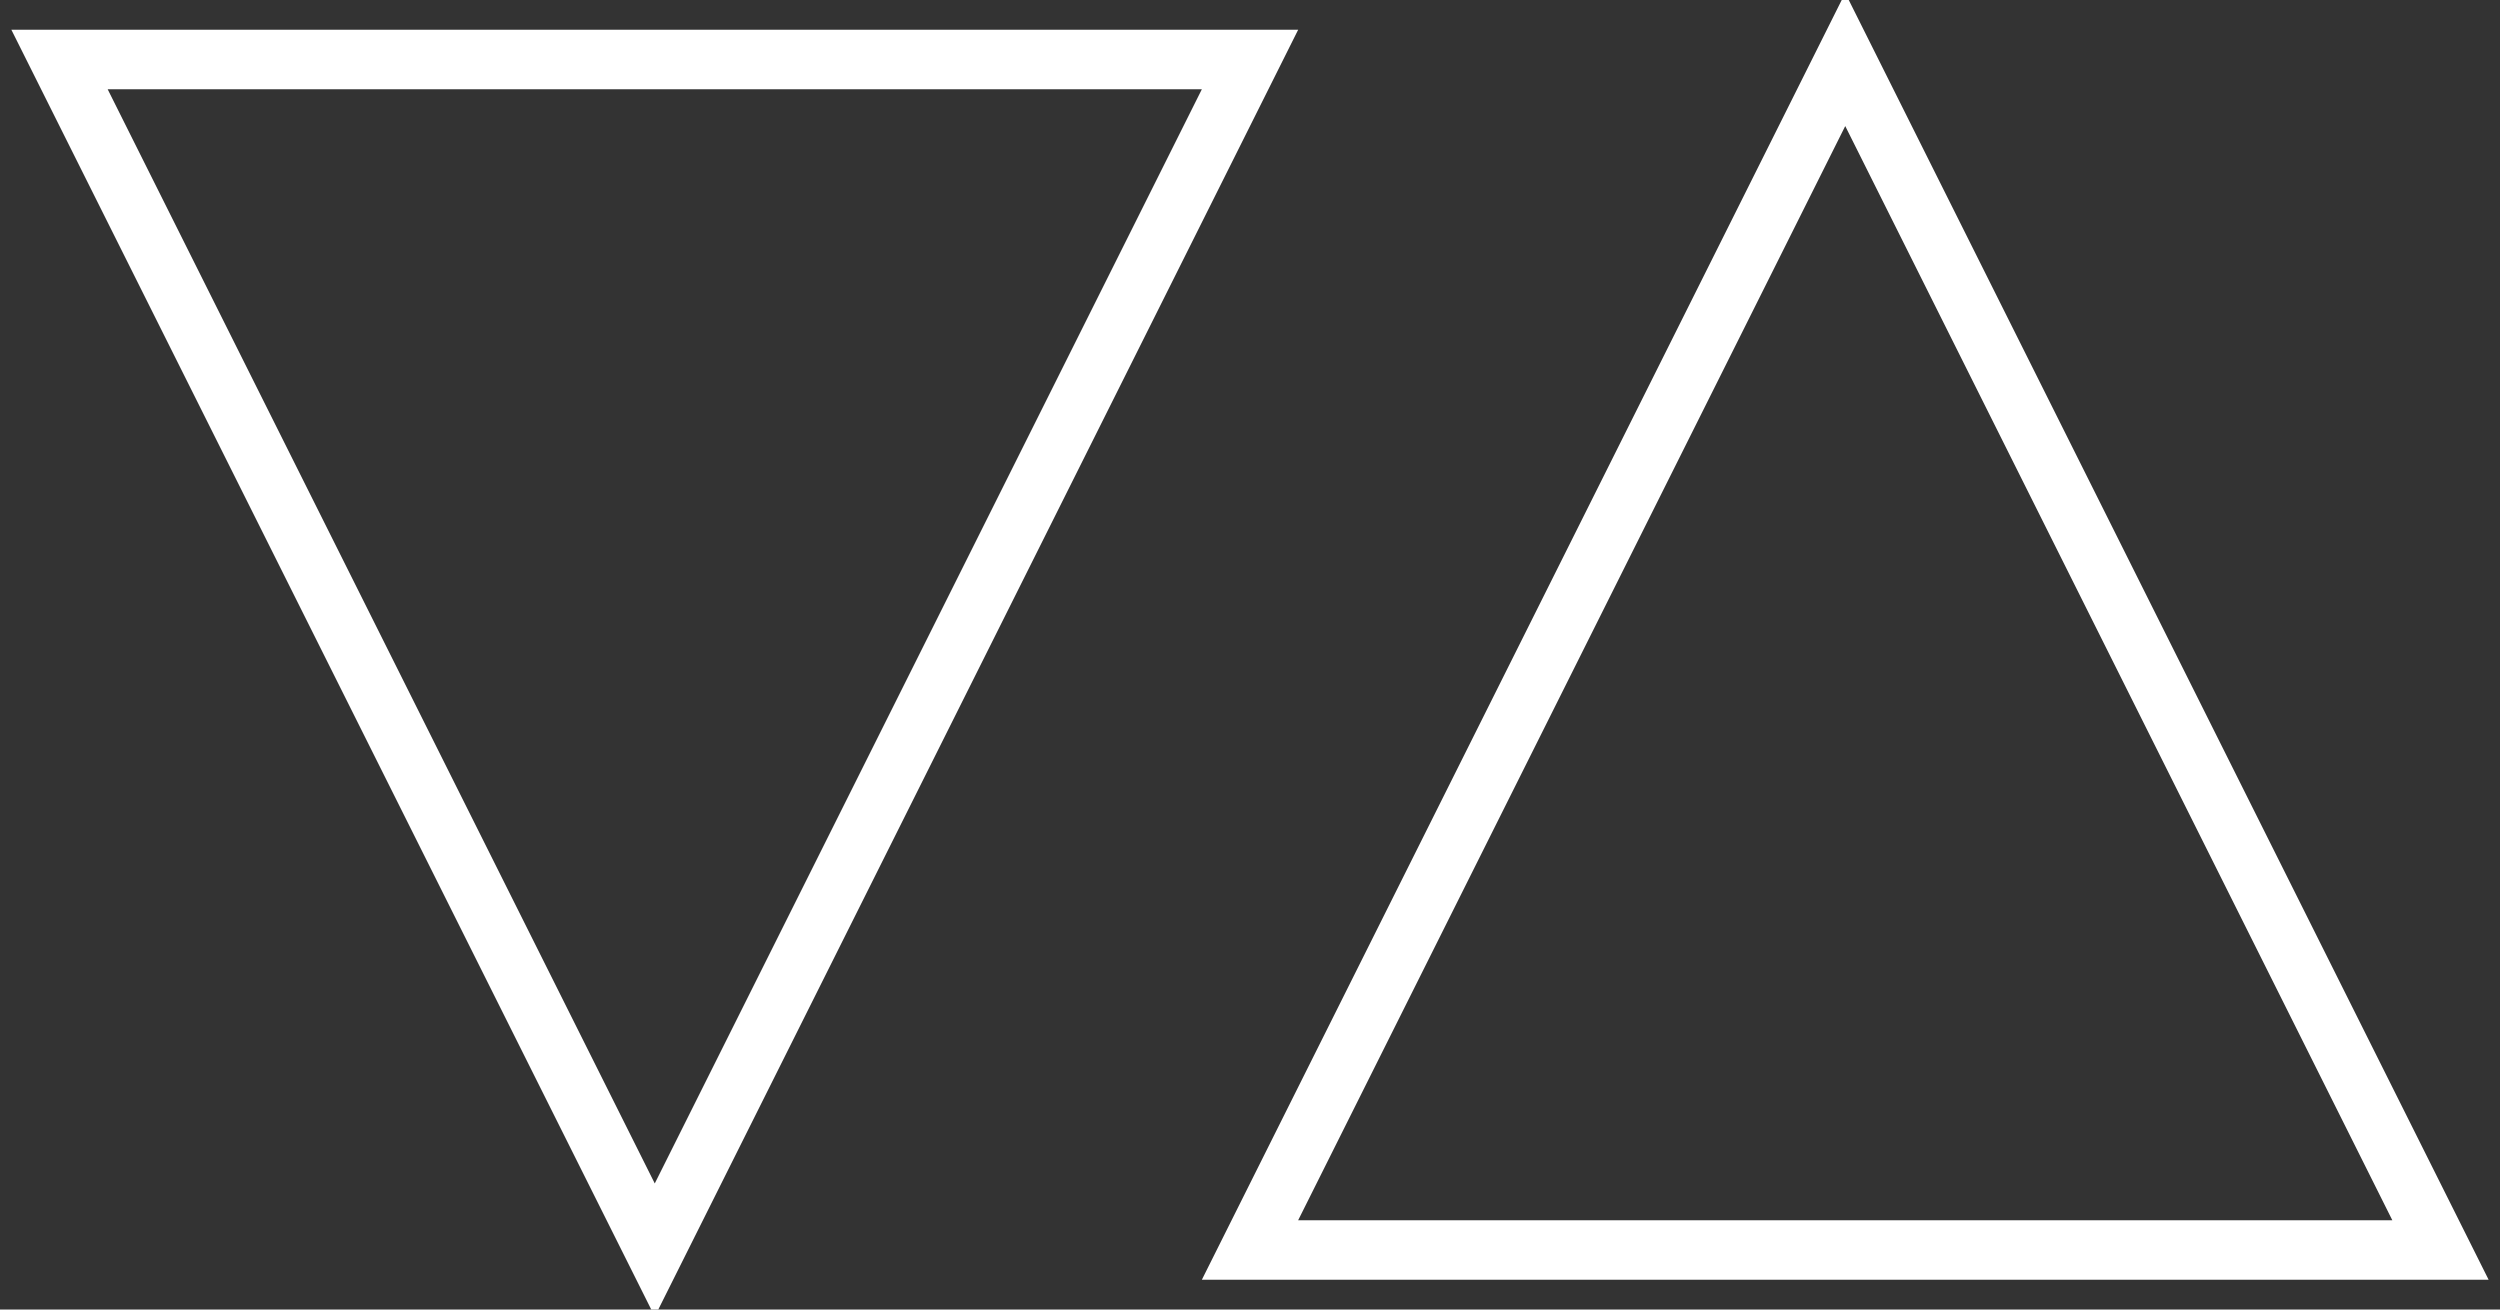<!-- src/assets/logo.svg -->
<svg xmlns="http://www.w3.org/2000/svg" viewBox="0 0 210 110">
  <rect x="0" y="0" width="210" height="110" fill="#333333" stroke="none"/>
  <polygon points="5,5 55,105 105,5" fill="none" stroke="white" stroke-width="5"/>
  <polygon points="105,105 155,5 205,105" fill="none" stroke="white" stroke-width="5"/>
</svg>
